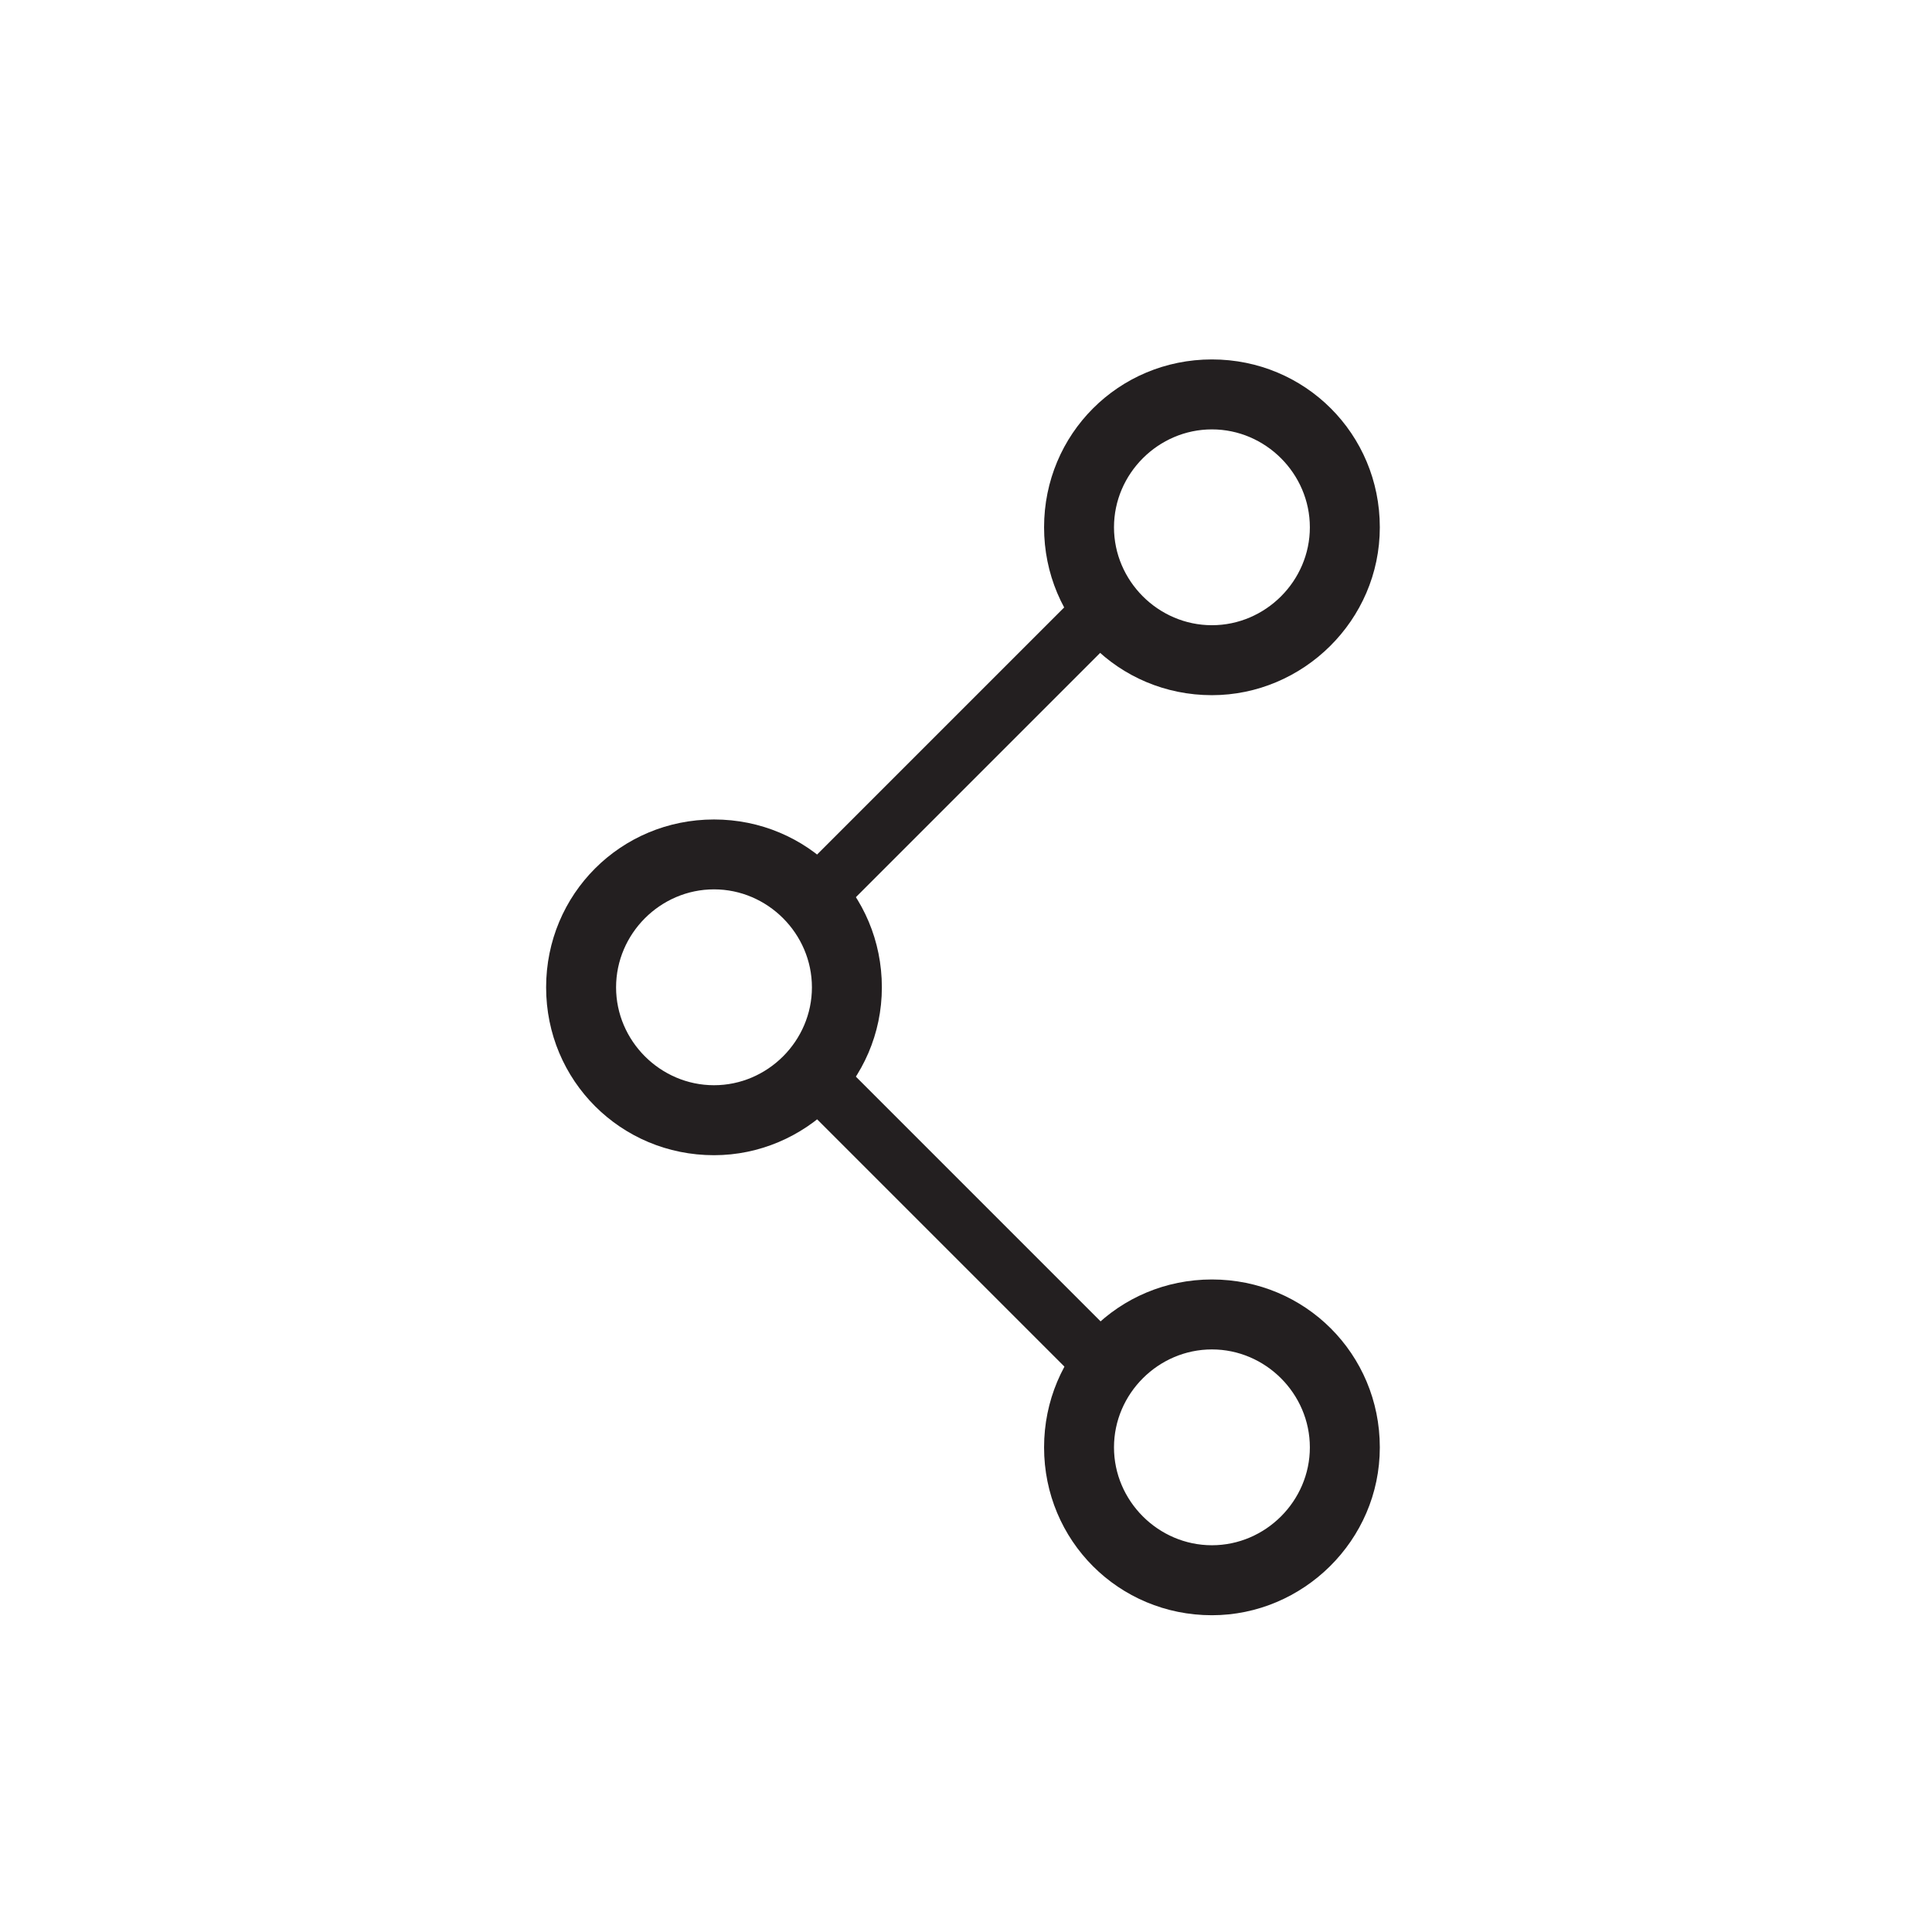 <?xml version="1.0" encoding="utf-8"?>
<!-- Generator: Adobe Illustrator 16.0.0, SVG Export Plug-In . SVG Version: 6.00 Build 0)  -->
<!DOCTYPE svg PUBLIC "-//W3C//DTD SVG 1.1//EN" "http://www.w3.org/Graphics/SVG/1.1/DTD/svg11.dtd">
<svg version="1.1" id="Layer_1" xmlns="http://www.w3.org/2000/svg" xmlns:xlink="http://www.w3.org/1999/xlink" x="0px" y="0px"
	 width="100px" height="100px" viewBox="0 0 100 100" enable-background="new 0 0 100 100" xml:space="preserve">
<g>
	<g>
		<path fill="#231F20" d="M36.957,59.793c-4.828,0-8.69-3.863-8.69-8.688c0-4.828,3.862-8.689,8.69-8.689
			c4.827,0,8.688,3.861,8.688,8.689C45.646,55.93,41.664,59.793,36.957,59.793z M36.957,46.033c-2.776,0-5.069,2.293-5.069,5.072
			c0,2.773,2.293,5.066,5.069,5.066c2.775,0,5.068-2.293,5.068-5.066C42.025,48.326,39.732,46.033,36.957,46.033z"/>
	</g>
</g>
<g>
	<g>
		<g>
			<path fill="#231F20" d="M62.729,35.982c-4.827,0-8.688-3.863-8.688-8.689c0-4.828,3.861-8.689,8.688-8.689
				c4.826,0,8.69,3.861,8.69,8.689C71.419,32.119,67.436,35.982,62.729,35.982z M62.729,22.225c-2.775,0-5.069,2.293-5.069,5.068
				s2.294,5.068,5.069,5.068c2.776,0,5.069-2.293,5.069-5.068S65.505,22.225,62.729,22.225z"/>
		</g>
	</g>
	<g>
		<g>
			<path fill="#231F20" d="M62.729,83.604c-4.827,0-8.688-3.861-8.688-8.688c0-4.83,3.861-8.691,8.688-8.691
				c4.826,0,8.69,3.861,8.69,8.691C71.419,79.742,67.436,83.604,62.729,83.604z M62.729,69.846c-2.775,0-5.069,2.293-5.069,5.07
				c0,2.773,2.294,5.066,5.069,5.066c2.776,0,5.069-2.293,5.069-5.066C67.798,72.139,65.505,69.846,62.729,69.846z"/>
		</g>
	</g>
</g>
<g>
	<g>
		
			<rect x="47.942" y="28.356" transform="matrix(0.707 0.707 -0.707 0.707 42.197 -23.465)" fill="#231F20" width="2.981" height="21.729"/>
	</g>
	<g>
		
			<rect x="38.567" y="61.497" transform="matrix(0.707 0.707 -0.707 0.707 59.025 -16.505)" fill="#231F20" width="21.73" height="2.981"/>
	</g>
</g>
</svg>
